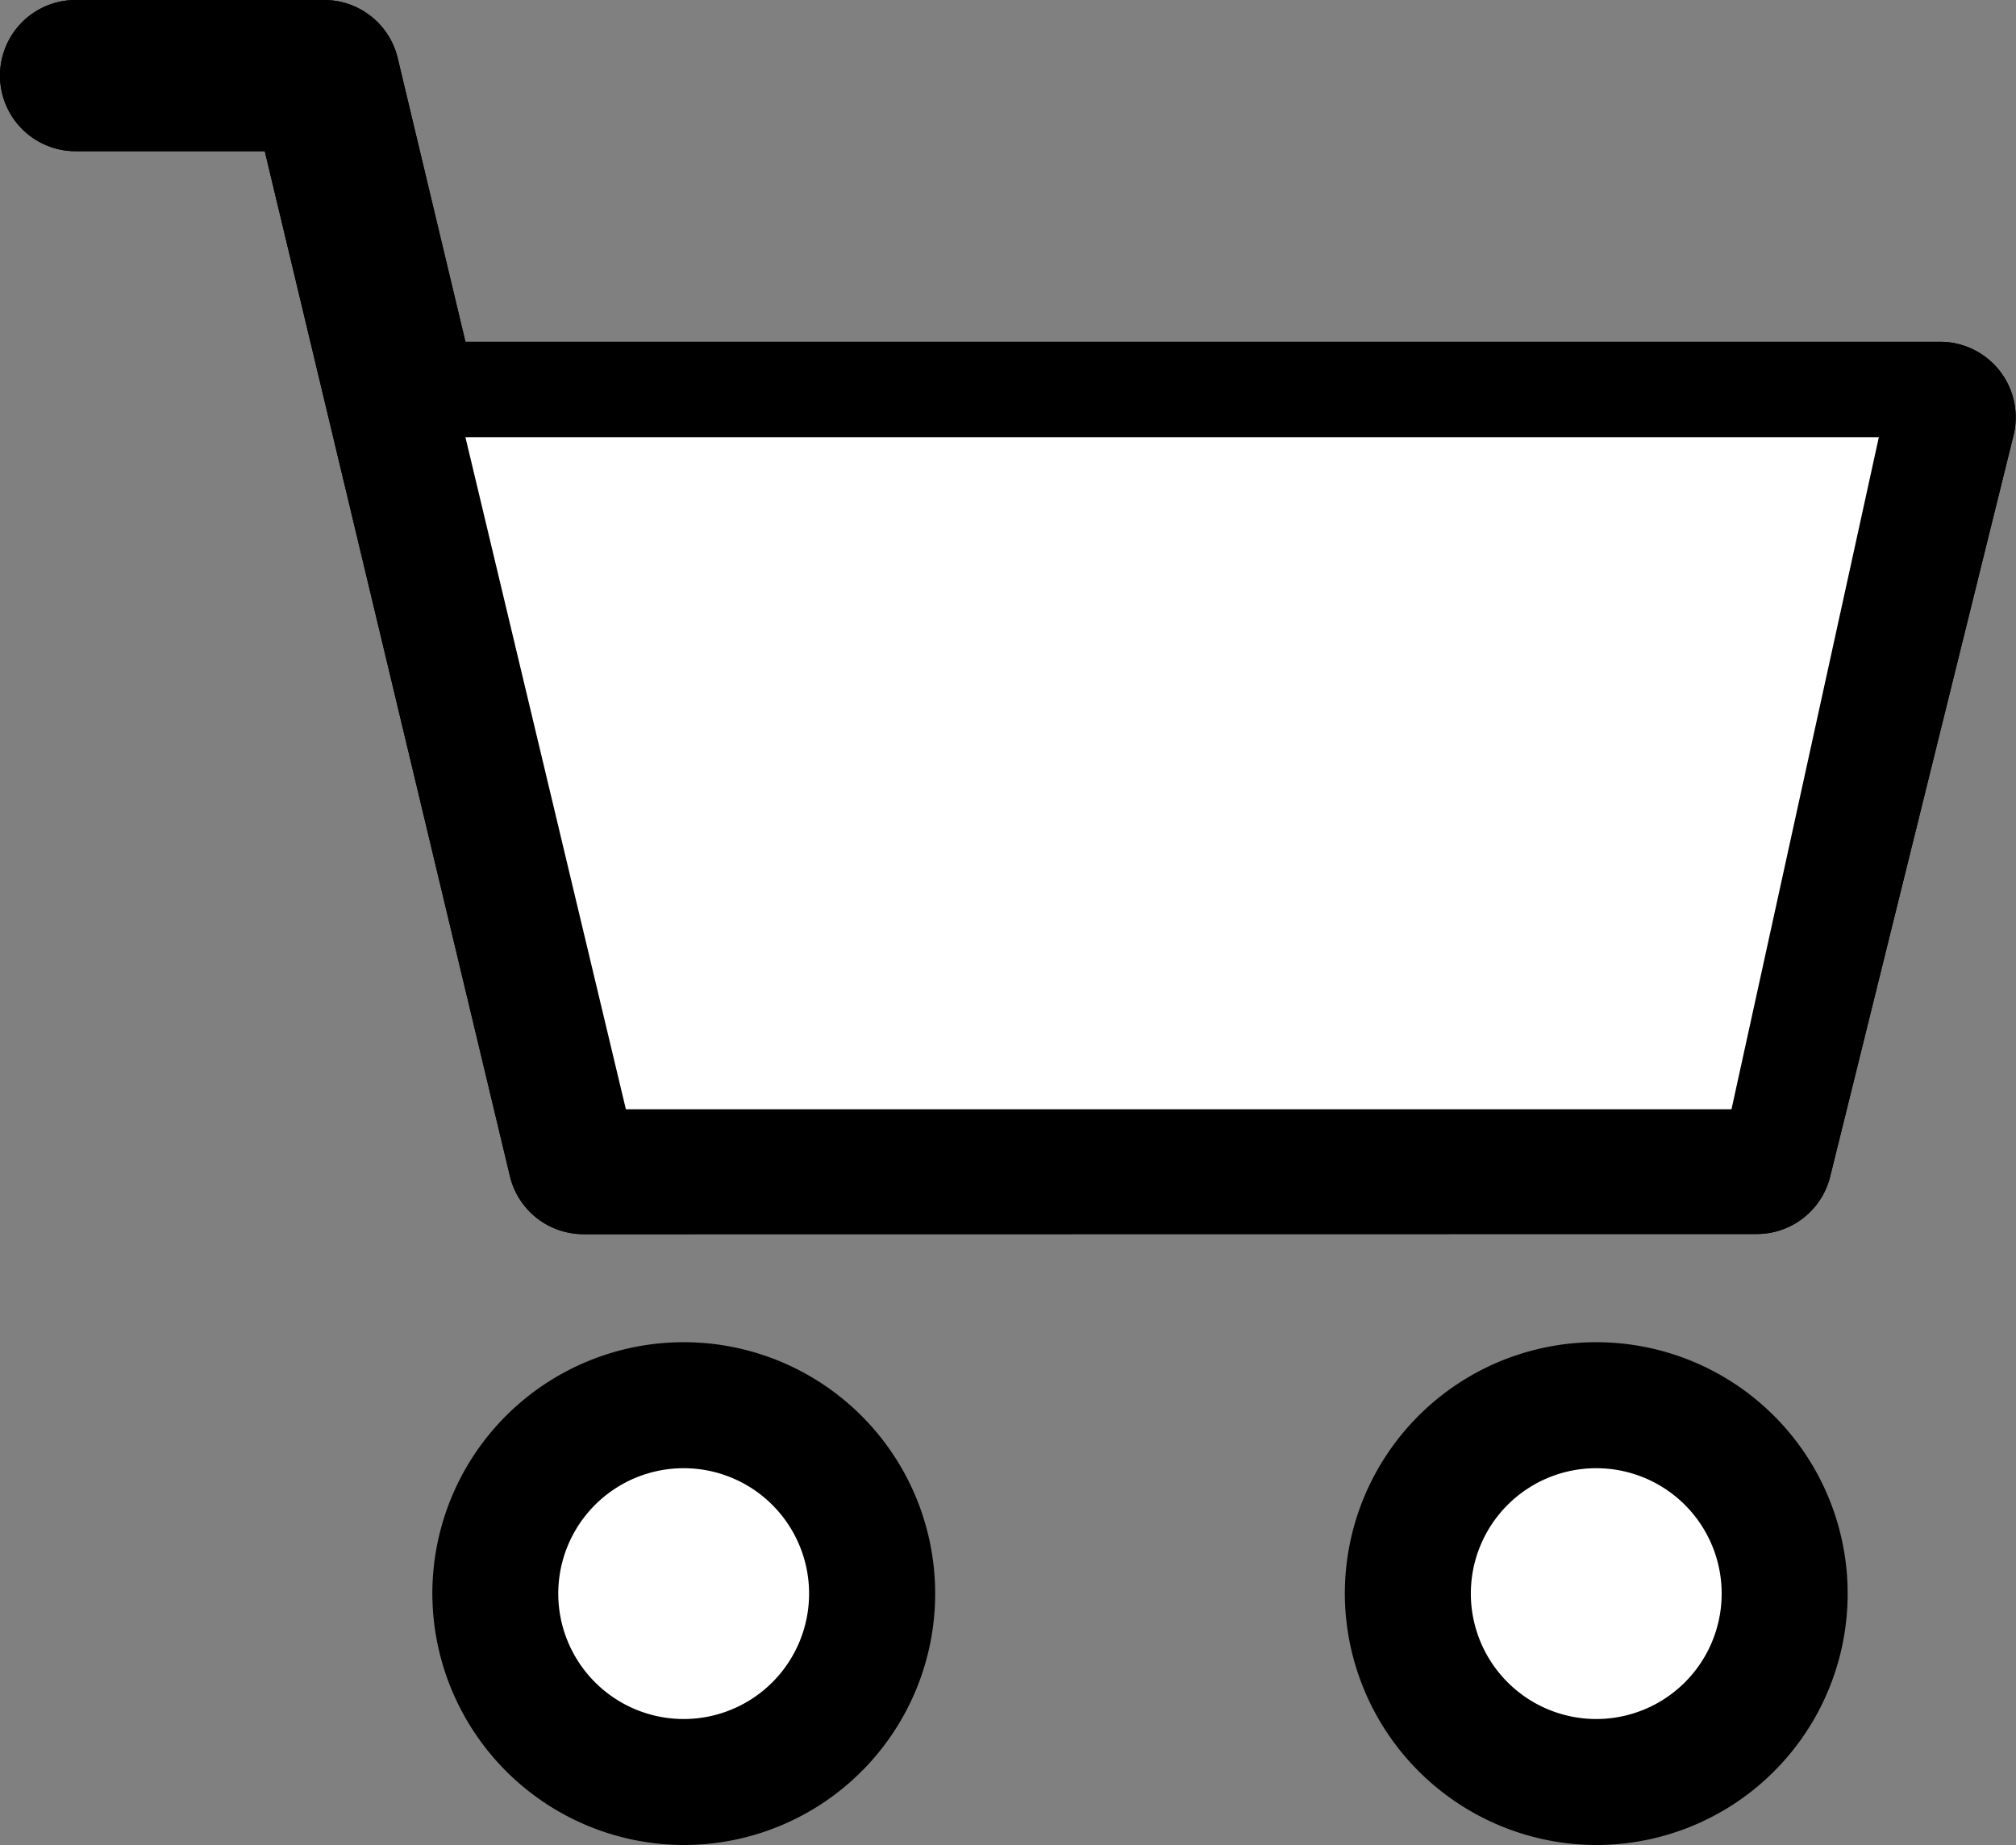    <svg xmlns="http://www.w3.org/2000/svg" width="24" height="21.965" viewBox="0 0 24 21.965">
  <rect x="0" y="0" width="24" height="21.965" fill="#808080" stroke="none"/>
  <g id="shopping-cart" transform="translate(0 -0.033)">
    <path id="Shape" d="M0,2.993A2.993,2.993,0,1,1,2.993,5.985,3,3,0,0,1,0,2.993Z" transform="translate(16.01 16.013)"/>
    <path id="Shape-2" data-name="Shape" d="M6.943,14.693A.9.9,0,0,1,6.07,14L3.152,1.8H.9A.9.9,0,0,1,.9,0H3.86a.9.9,0,0,1,.874.689l.807,3.38H23.1a.9.9,0,0,1,.871,1.113l-2.184,8.828a.9.9,0,0,1-.871.681Z" transform="translate(0 0.033)"/>
    <path id="Shape-3" data-name="Shape" d="M0,2.993A2.993,2.993,0,1,1,2.993,5.985,3,3,0,0,1,0,2.993Z" transform="translate(5.147 16.013)"/>
    <path id="Shape-4" data-name="Shape" d="M6.943,14.693A.9.9,0,0,1,6.07,14L3.152,1.8H.9A.9.9,0,0,1,.9,0H3.86a.9.9,0,0,1,.874.689l.807,3.38H23.1a.9.9,0,0,1,.871,1.113l-2.184,8.828a.9.9,0,0,1-.871.681Z" transform="translate(0 0.033)"/>
    <path id="Shape-5" data-name="Shape" d="M0,1.493A1.493,1.493,0,1,1,1.493,2.985,1.494,1.494,0,0,1,0,1.493Z" transform="translate(6.646 17.513)" fill="#fff"/>
    <path id="Shape-6" data-name="Shape" d="M0,1.493A1.493,1.493,0,1,1,1.493,2.985,1.494,1.494,0,0,1,0,1.493Z" transform="translate(17.51 17.513)" fill="#fff"/>
    <path id="Path_1" data-name="Path 1" d="M22301.451-7363.761h13.162l1.754-8h-16.826Z" transform="translate(-22294 7377)" fill="#fff"/>
  </g>
</svg>